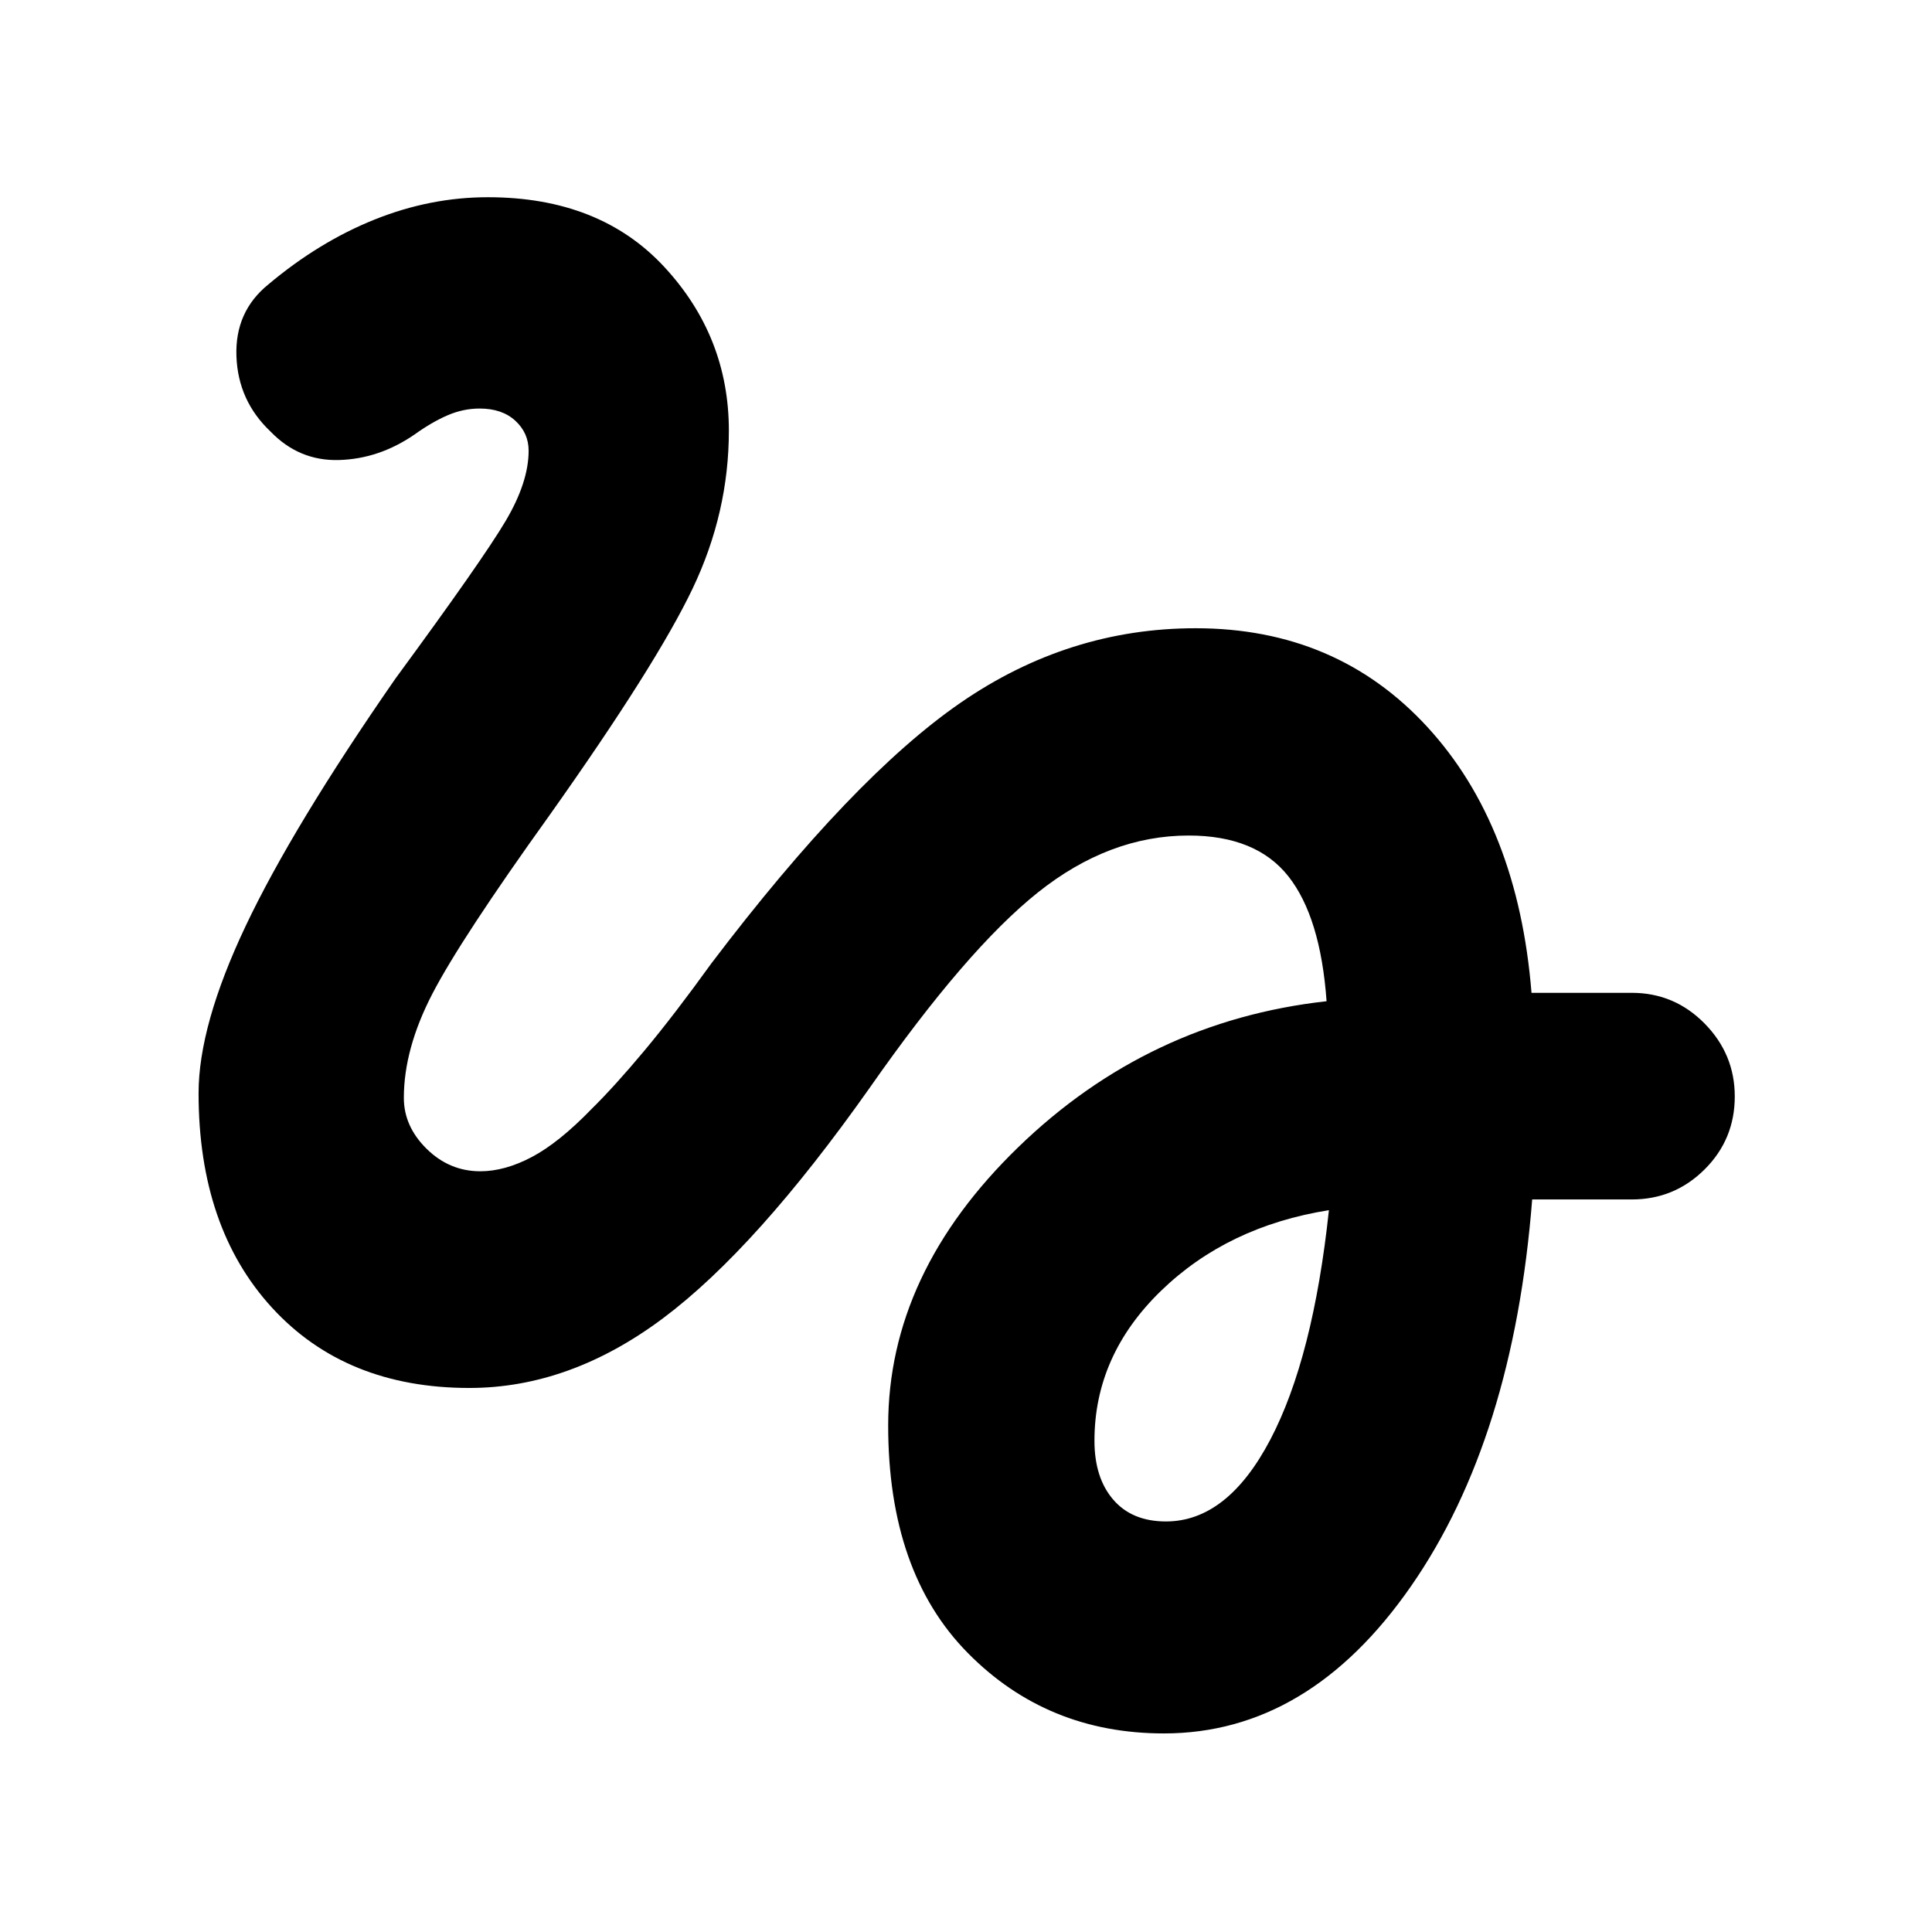 <svg xmlns="http://www.w3.org/2000/svg" height="40" viewBox="0 -960 960 960" width="40"><path d="M578.33-98.67q-58.09 0-97.54-40.08-39.46-40.08-39.46-112.92 0-75.66 64.67-138.33 64.67-62.67 153.17-72.5-3-41.83-19-62.08t-49.53-20.25q-39.47 0-74.97 28.33t-83.5 97Q375.83-339.67 329.5-305t-96.29 34.67q-61.45 0-98-39.83-36.54-39.83-36.54-106.67 0-33.67 23.41-83.09 23.42-49.41 74.42-122.91 43.33-59 54.75-78.31 11.42-19.31 11.42-34.89 0-8.82-6.59-14.89-6.58-6.08-17.75-6.08-8.16 0-15.97 3.37-7.8 3.37-16.53 9.63-17.5 12-37.33 12.58-19.83.59-34.04-14.11-16.17-15.27-16.98-37.45-.81-22.19 15.85-35.69 25.17-21.16 52.83-32.25Q213.81-862 242.43-862q55.57 0 87.65 34.63 32.09 34.63 32.09 81.37 0 40.67-18 78.42T273-554.83q-44 61.33-58.17 88.66-14.16 27.34-14.16 51.69 0 14.18 11.33 25.33Q223.33-378 238.67-378q12.16 0 25.58-7.08 13.42-7.09 29.58-23.75 11.67-11.5 26.42-29.17 14.75-17.67 33.25-43.33 70.17-92.5 123.83-129.5 53.67-37 116.79-37 70.04 0 115.11 49.04Q754.3-549.74 761-466.67h49.83q21.16 0 36.17 15.24 15 15.24 15 36.25 0 21.35-15 36.26Q831.99-364 810.83-364h-49.5Q752-245.17 701.19-171.92q-50.81 73.25-122.86 73.25ZM579.35-204q30.48 0 51.82-40.58 21.33-40.59 29.16-114.09-50.33 8-83.41 40.06-33.09 32.06-33.09 74.52 0 18.42 9.34 29.26Q562.5-204 579.35-204Z"/></svg>